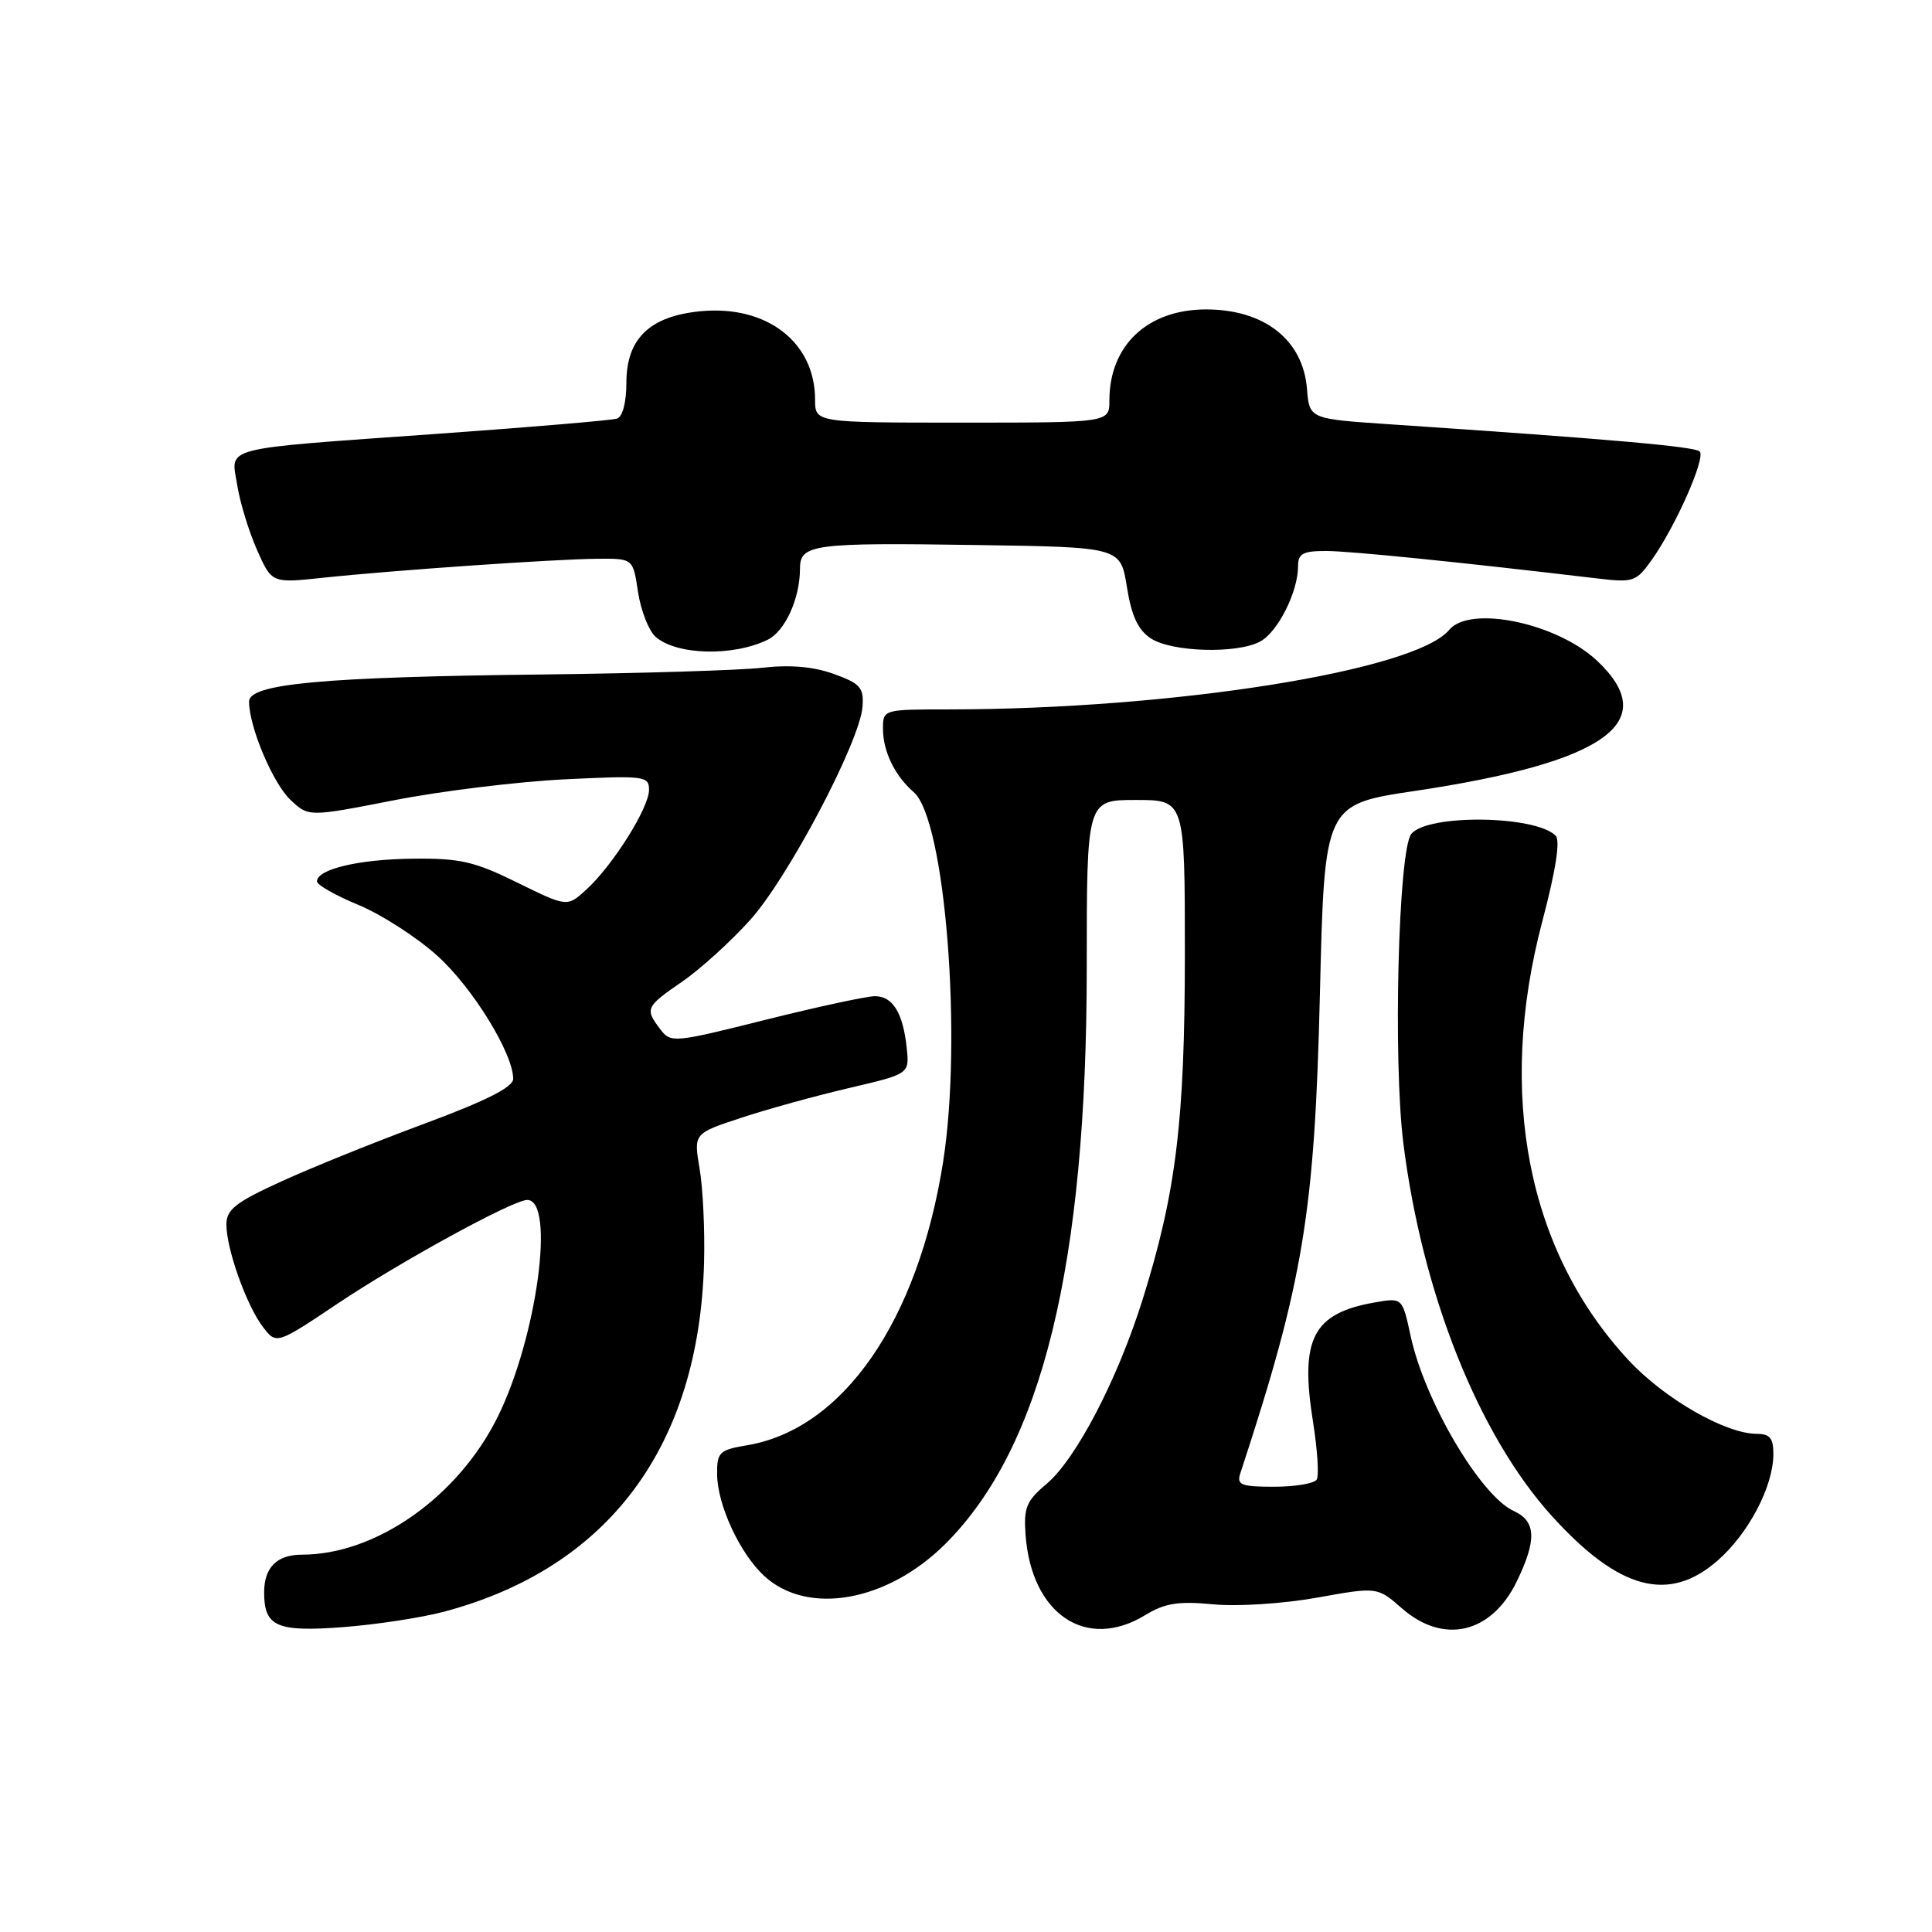 <?xml version="1.0" encoding="UTF-8" standalone="no"?>
<!DOCTYPE svg PUBLIC "-//W3C//DTD SVG 1.1//EN" "http://www.w3.org/Graphics/SVG/1.1/DTD/svg11.dtd" >
<svg xmlns="http://www.w3.org/2000/svg" xmlns:xlink="http://www.w3.org/1999/xlink" version="1.1" viewBox="0 0 256 256">
 <g >
 <path fill="currentColor"
d=" M 58.87 213.55 C 80.66 207.73 92.63 191.64 93.29 167.32 C 93.41 163.02 93.14 157.41 92.70 154.85 C 91.91 150.19 91.91 150.19 98.20 148.12 C 101.67 146.97 108.10 145.20 112.50 144.17 C 120.50 142.30 120.50 142.30 120.15 138.90 C 119.67 134.24 118.30 132.00 115.94 132.00 C 114.84 132.00 108.32 133.41 101.43 135.13 C 89.26 138.18 88.88 138.22 87.49 136.38 C 85.43 133.67 85.55 133.40 90.37 130.09 C 92.77 128.44 96.84 124.75 99.40 121.90 C 104.47 116.26 113.95 98.25 114.29 93.63 C 114.47 91.11 114.00 90.57 110.50 89.31 C 107.81 88.33 104.70 88.06 101.00 88.48 C 97.97 88.82 84.93 89.22 72.00 89.37 C 42.76 89.70 33.00 90.60 33.00 92.96 C 33.00 96.31 36.16 103.80 38.50 106.00 C 40.89 108.25 40.89 108.25 52.20 106.04 C 58.41 104.82 68.56 103.58 74.75 103.27 C 85.41 102.75 86.00 102.82 86.00 104.66 C 86.00 107.03 81.23 114.63 77.72 117.85 C 75.16 120.20 75.16 120.20 68.55 116.95 C 62.87 114.15 60.95 113.71 54.73 113.78 C 47.56 113.85 42.00 115.17 42.00 116.79 C 42.00 117.25 44.47 118.66 47.50 119.91 C 50.52 121.16 55.21 124.18 57.92 126.62 C 62.60 130.82 68.00 139.58 68.00 142.96 C 68.00 144.05 64.41 145.86 56.25 148.89 C 49.79 151.28 41.24 154.73 37.25 156.56 C 31.20 159.32 30.00 160.27 30.00 162.26 C 30.00 165.51 32.67 172.99 34.84 175.83 C 36.63 178.16 36.63 178.16 44.76 172.72 C 53.10 167.14 67.99 159.00 69.86 159.00 C 73.61 159.00 71.15 177.19 65.98 187.68 C 60.75 198.31 49.85 206.00 40.02 206.00 C 36.70 206.00 35.00 207.69 35.00 211.00 C 35.00 215.54 36.66 216.27 45.50 215.60 C 49.90 215.26 55.92 214.34 58.87 213.55 Z  M 151.75 214.01 C 154.37 212.42 156.12 212.14 160.75 212.58 C 163.98 212.89 170.01 212.50 174.50 211.70 C 182.50 210.26 182.50 210.26 185.78 213.13 C 191.30 217.95 197.64 216.45 200.99 209.53 C 203.65 204.03 203.54 201.57 200.59 200.22 C 196.17 198.21 188.76 185.62 186.91 177.00 C 185.82 171.94 185.82 171.94 182.16 172.58 C 173.96 174.02 172.22 177.37 173.98 188.39 C 174.57 192.08 174.79 195.53 174.47 196.05 C 174.15 196.57 171.61 197.00 168.82 197.00 C 164.46 197.00 163.85 196.76 164.34 195.25 C 172.72 169.74 174.20 160.83 174.90 131.54 C 175.50 106.59 175.50 106.59 187.50 104.80 C 212.77 101.02 220.25 95.69 211.64 87.57 C 206.33 82.56 194.79 80.14 192.03 83.46 C 187.54 88.88 155.41 93.98 125.75 94.00 C 117.02 94.00 117.00 94.01 117.00 96.57 C 117.00 99.56 118.56 102.78 121.07 104.96 C 125.25 108.58 127.55 137.60 124.96 154.00 C 121.63 175.04 111.73 189.35 99.02 191.50 C 95.31 192.12 95.00 192.42 95.02 195.34 C 95.05 199.41 98.04 205.86 101.27 208.83 C 107.03 214.13 117.60 212.24 125.30 204.54 C 138.09 191.75 144.00 167.61 144.00 128.12 C 144.00 106.00 144.00 106.00 150.50 106.00 C 157.00 106.00 157.00 106.00 157.00 126.37 C 157.00 148.54 155.84 158.01 151.41 172.17 C 148.08 182.79 142.59 193.33 138.66 196.64 C 136.01 198.86 135.63 199.78 135.89 203.34 C 136.65 213.90 143.92 218.79 151.75 214.01 Z  M 227.62 206.76 C 231.70 203.18 234.94 197.00 234.98 192.75 C 235.00 190.56 234.54 190.00 232.75 189.99 C 228.61 189.97 220.55 185.34 215.83 180.27 C 202.42 165.86 198.31 145.03 204.36 122.10 C 206.14 115.36 206.77 111.37 206.13 110.73 C 203.43 108.03 189.20 107.85 187.01 110.49 C 185.29 112.57 184.57 140.53 185.96 151.55 C 188.46 171.43 195.92 190.15 205.62 200.87 C 214.51 210.69 221.13 212.46 227.62 206.76 Z  M 101.70 84.78 C 104.02 83.66 106.00 79.31 106.00 75.37 C 106.00 72.11 107.62 71.89 129.49 72.22 C 148.48 72.50 148.48 72.50 149.32 77.78 C 149.94 81.63 150.79 83.47 152.49 84.59 C 155.27 86.41 163.89 86.66 166.97 85.01 C 169.31 83.77 172.00 78.42 172.00 75.03 C 172.00 73.35 172.64 73.00 175.75 73.01 C 178.98 73.02 193.46 74.49 211.59 76.64 C 216.42 77.22 216.80 77.09 218.85 74.21 C 222.02 69.76 226.05 60.65 225.22 59.82 C 224.57 59.17 212.94 58.15 184.00 56.21 C 173.50 55.50 173.50 55.50 173.18 51.50 C 172.65 45.02 167.52 41.00 159.80 41.00 C 152.05 41.01 147.00 45.76 147.00 53.07 C 147.00 56.00 147.00 56.00 127.50 56.00 C 108.00 56.00 108.00 56.00 108.00 52.95 C 108.00 45.34 101.60 40.40 92.83 41.24 C 86.09 41.89 83.00 44.87 83.00 50.71 C 83.00 53.31 82.50 55.23 81.75 55.47 C 81.06 55.69 70.38 56.60 58.00 57.48 C 28.80 59.56 30.60 59.10 31.43 64.26 C 31.79 66.54 32.97 70.41 34.05 72.85 C 36.01 77.28 36.01 77.28 42.75 76.56 C 52.07 75.57 73.52 74.08 79.19 74.04 C 83.88 74.00 83.88 74.00 84.54 78.44 C 84.91 80.88 85.95 83.54 86.85 84.36 C 89.59 86.81 97.08 87.02 101.70 84.78 Z "/>
</g>
</svg>